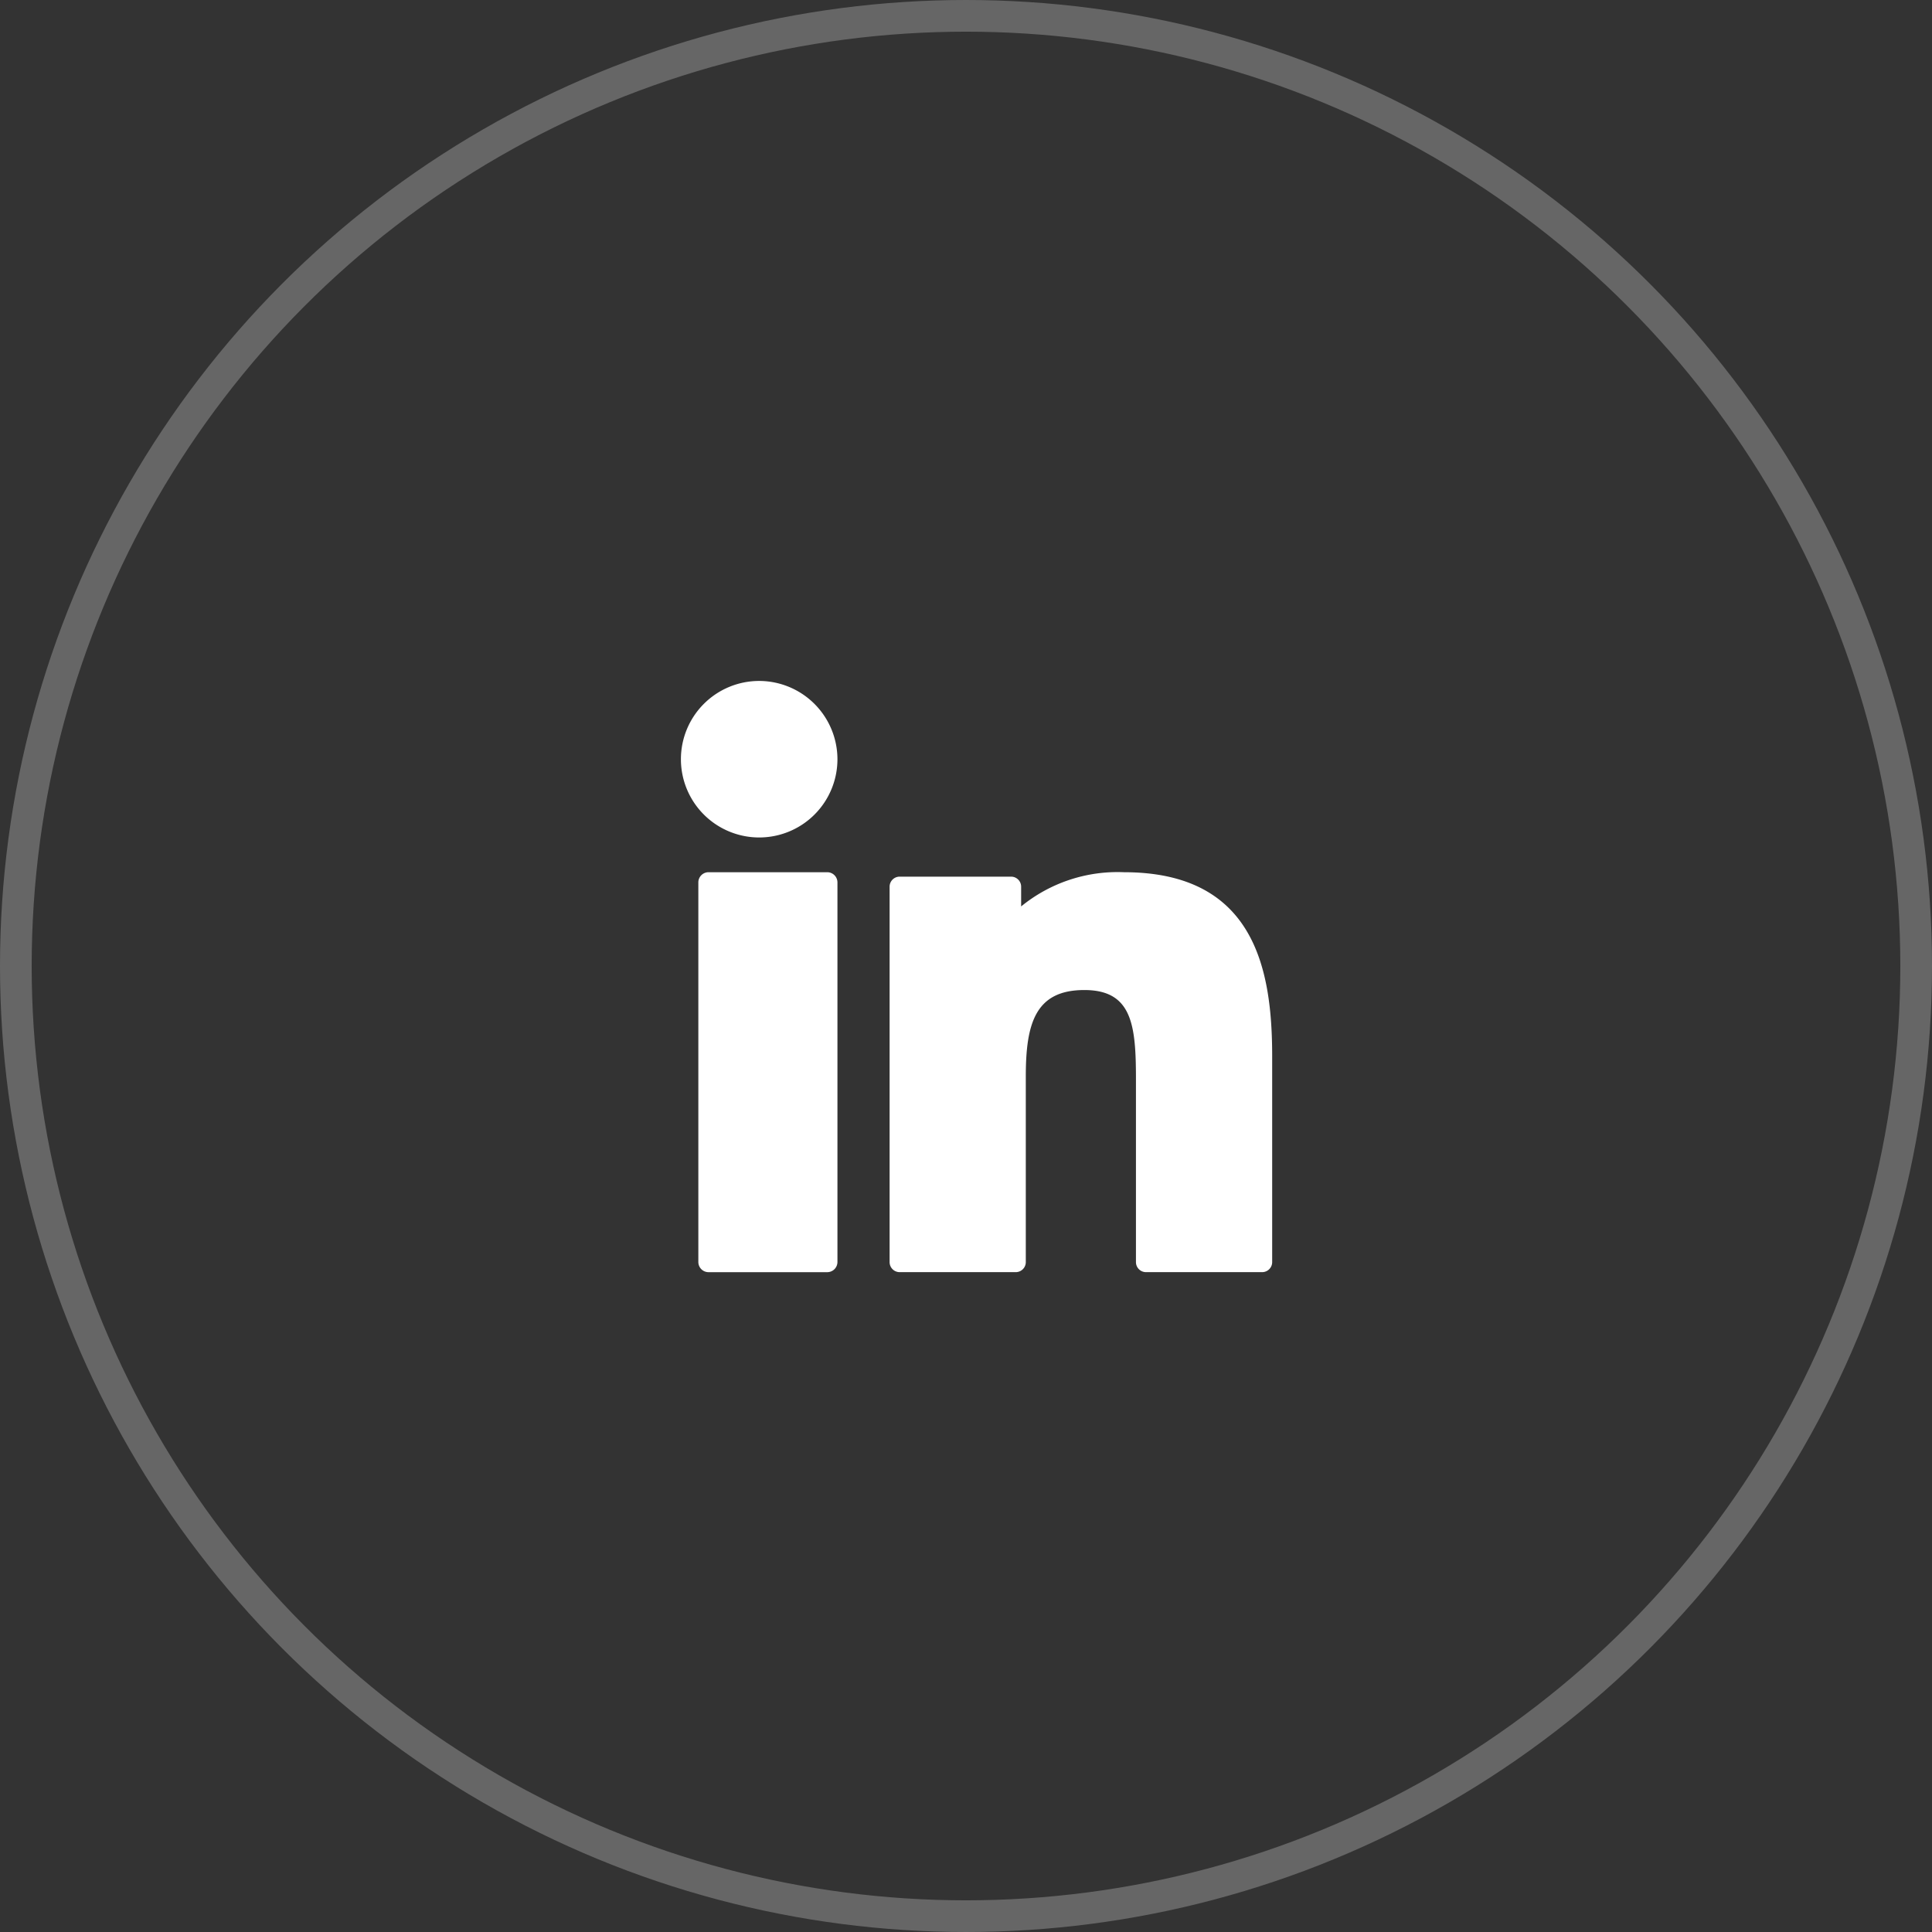 <svg xmlns="http://www.w3.org/2000/svg" width="61" height="61" viewBox="0 0 61 61">
  <rect x="0" y="0" width="61" height="61" fill="#333333" stroke="none"/>
  <g id="instagram_copy" data-name="instagram copy" transform="translate(0.5 0.5)">
    <circle id="Oval_Copy" data-name="Oval Copy" cx="30" cy="30" r="30" fill="none" stroke="#fff" stroke-miterlimit="10" stroke-width="1" opacity="0.25"/>
    <g id="linkedin-big-logo-svgrepo-com" transform="translate(21 21)">
      <path id="Path" d="M2.471,0a2.471,2.471,0,1,0,2.47,2.47A2.475,2.475,0,0,0,2.471,0Z" fill="#fff"/>
      <path id="Path-2" data-name="Path" d="M4.069,0H.323A.322.322,0,0,0,0,.321V12.307a.322.322,0,0,0,.323.321H4.069a.322.322,0,0,0,.323-.321V.321A.322.322,0,0,0,4.069,0Z" transform="translate(0.549 6.039)" fill="#fff"/>
      <path id="Path-3" data-name="Path" d="M7.4,0A4.81,4.81,0,0,0,4.153,1.08V.457A.317.317,0,0,0,3.837.14H.316A.317.317,0,0,0,0,.457V12.31a.317.317,0,0,0,.316.317H3.983A.317.317,0,0,0,4.3,12.31V6.446c0-1.683.308-2.726,1.848-2.726,1.517,0,1.63,1.12,1.63,2.826V12.31a.317.317,0,0,0,.316.317h3.669a.317.317,0,0,0,.316-.317v-6.5C12.078,3.1,11.546,0,7.4,0Z" transform="translate(6.588 6.039)" fill="#fff"/>
    </g>
  </g>
</svg>
